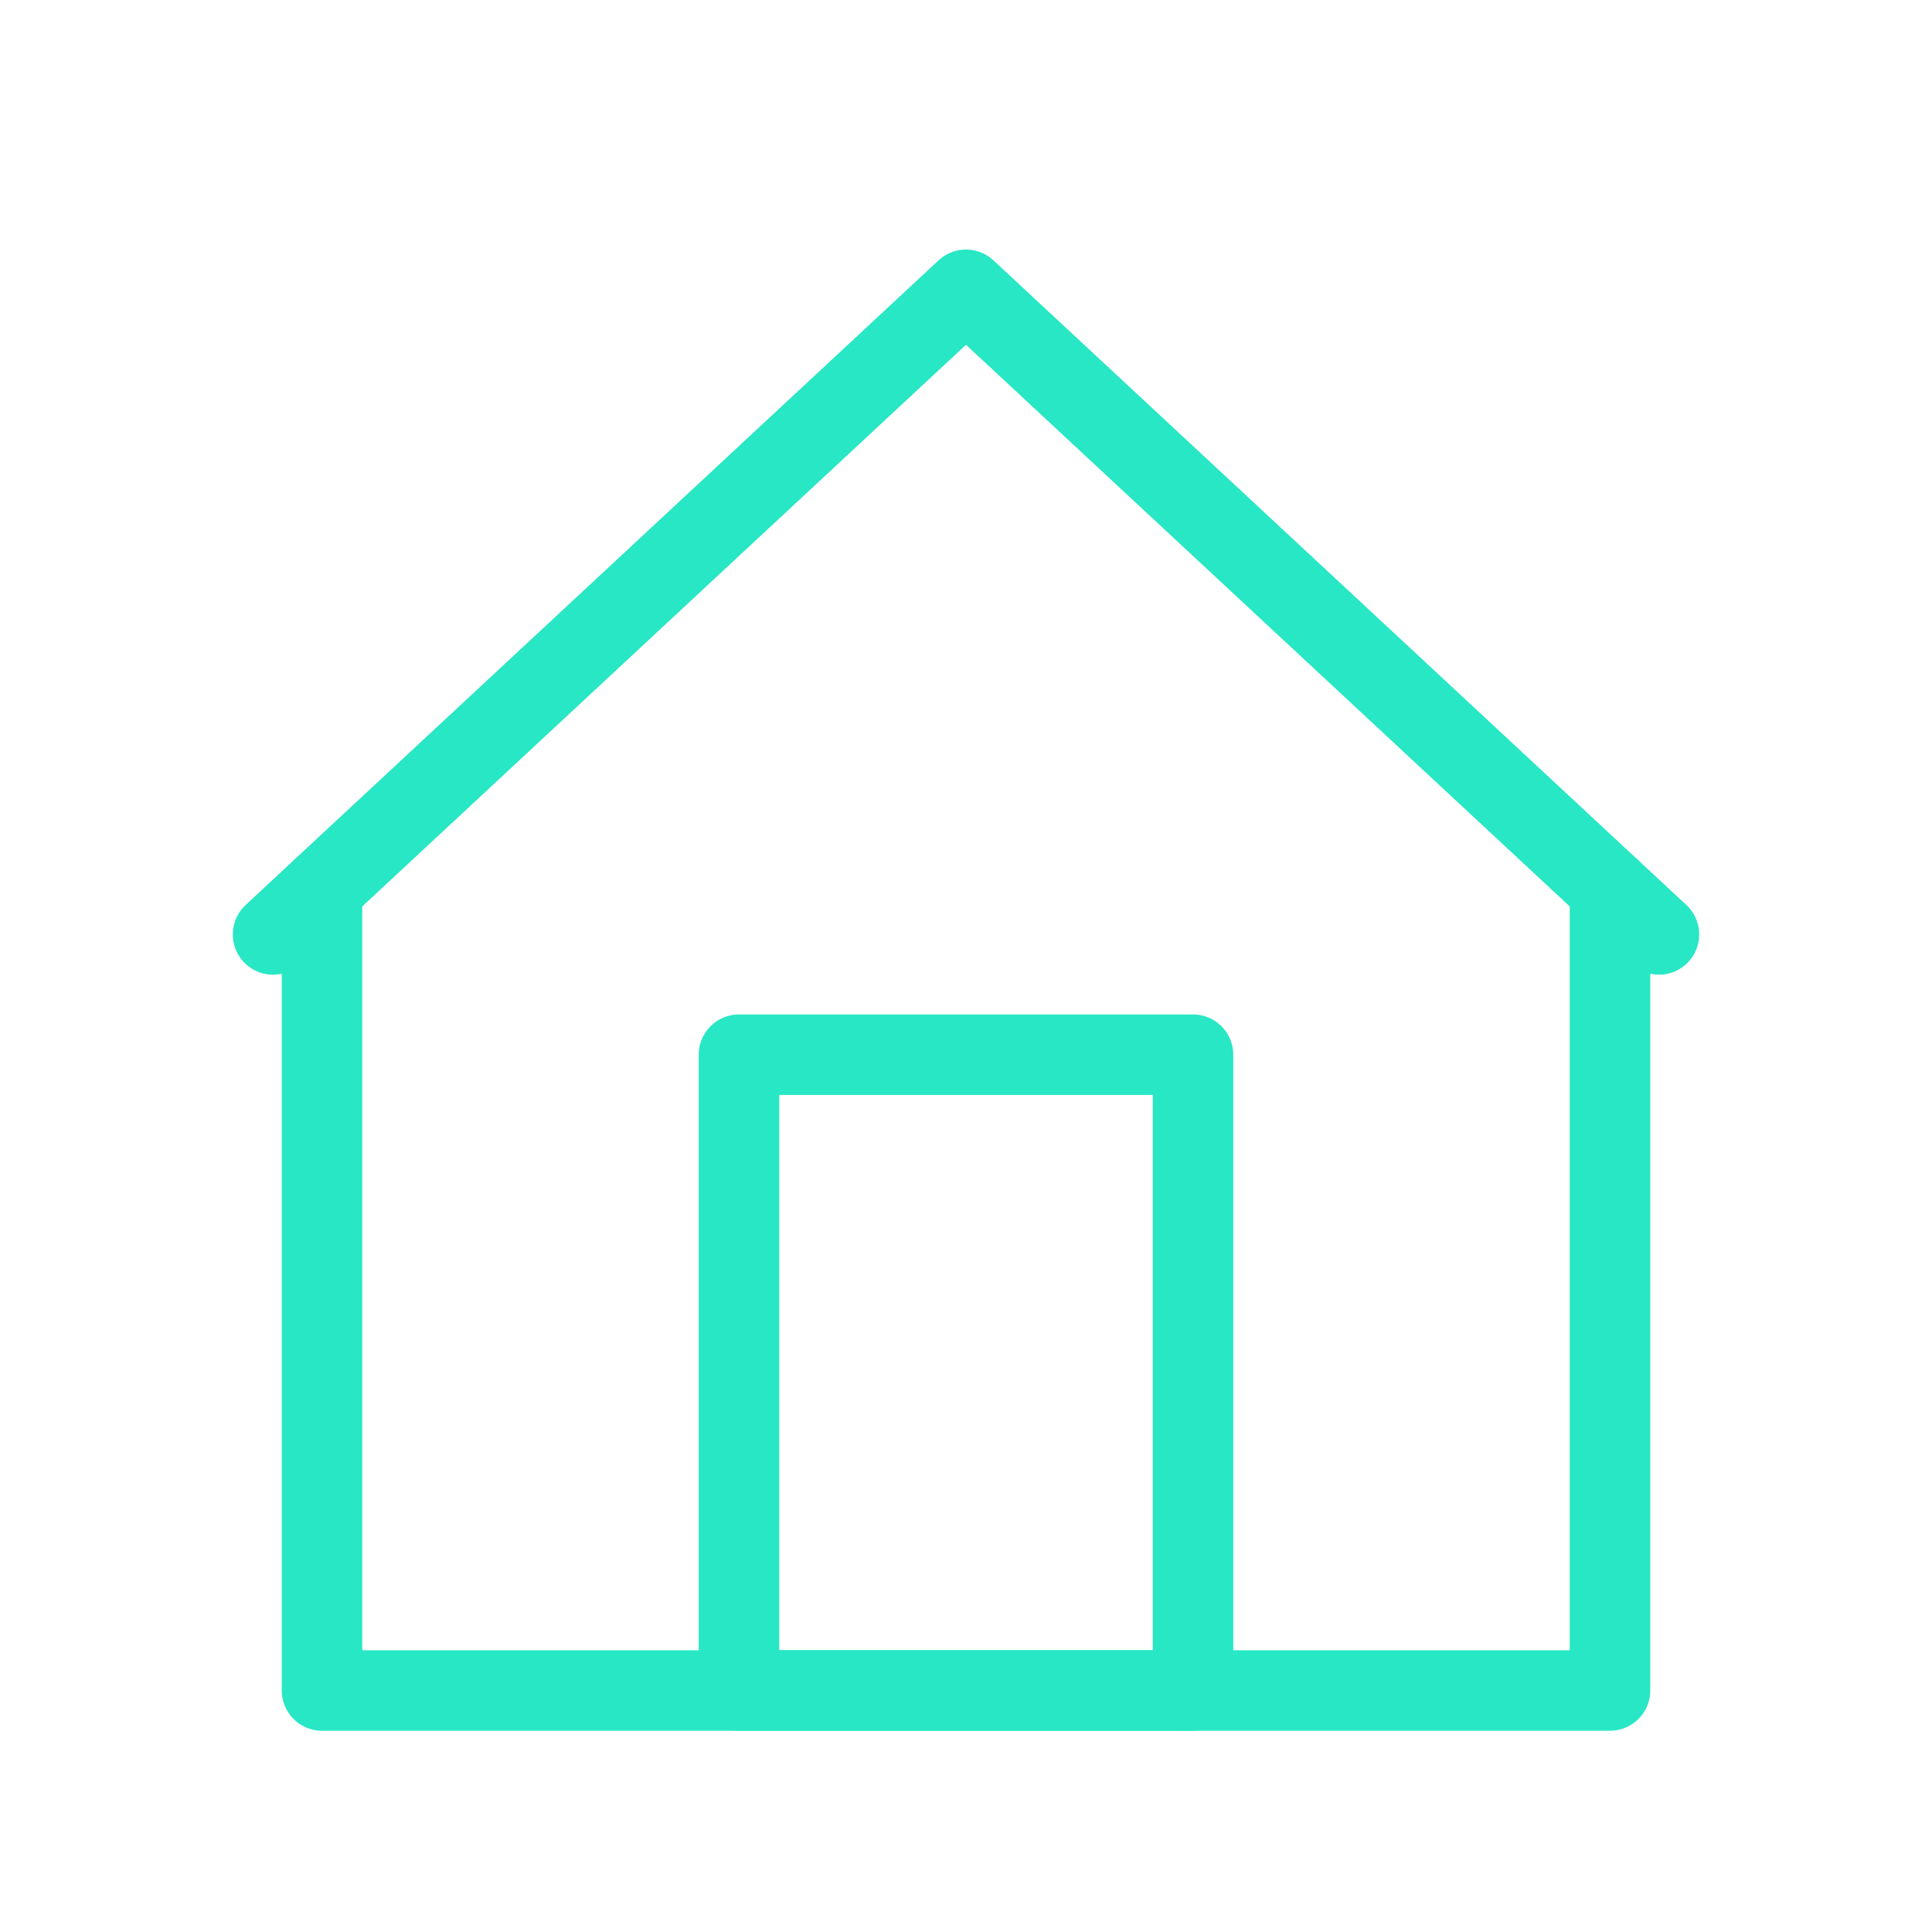 <svg width="24" height="24" viewBox="0 0 24 24" fill="none" xmlns="http://www.w3.org/2000/svg">
<path d="M14.82 13.102H9.18V21H14.82V13.102Z" stroke="#28E7C5" stroke-miterlimit="10" stroke-linecap="round" stroke-linejoin="round"/>
<path d="M3.392 11.608L12 3.6L20.608 11.608" stroke="#28E7C5" stroke-miterlimit="10" stroke-linecap="round" stroke-linejoin="round"/>
<path d="M20 11.042V21H4V11.042" stroke="#28E7C5" stroke-miterlimit="10" stroke-linecap="round" stroke-linejoin="round"/>
</svg>

